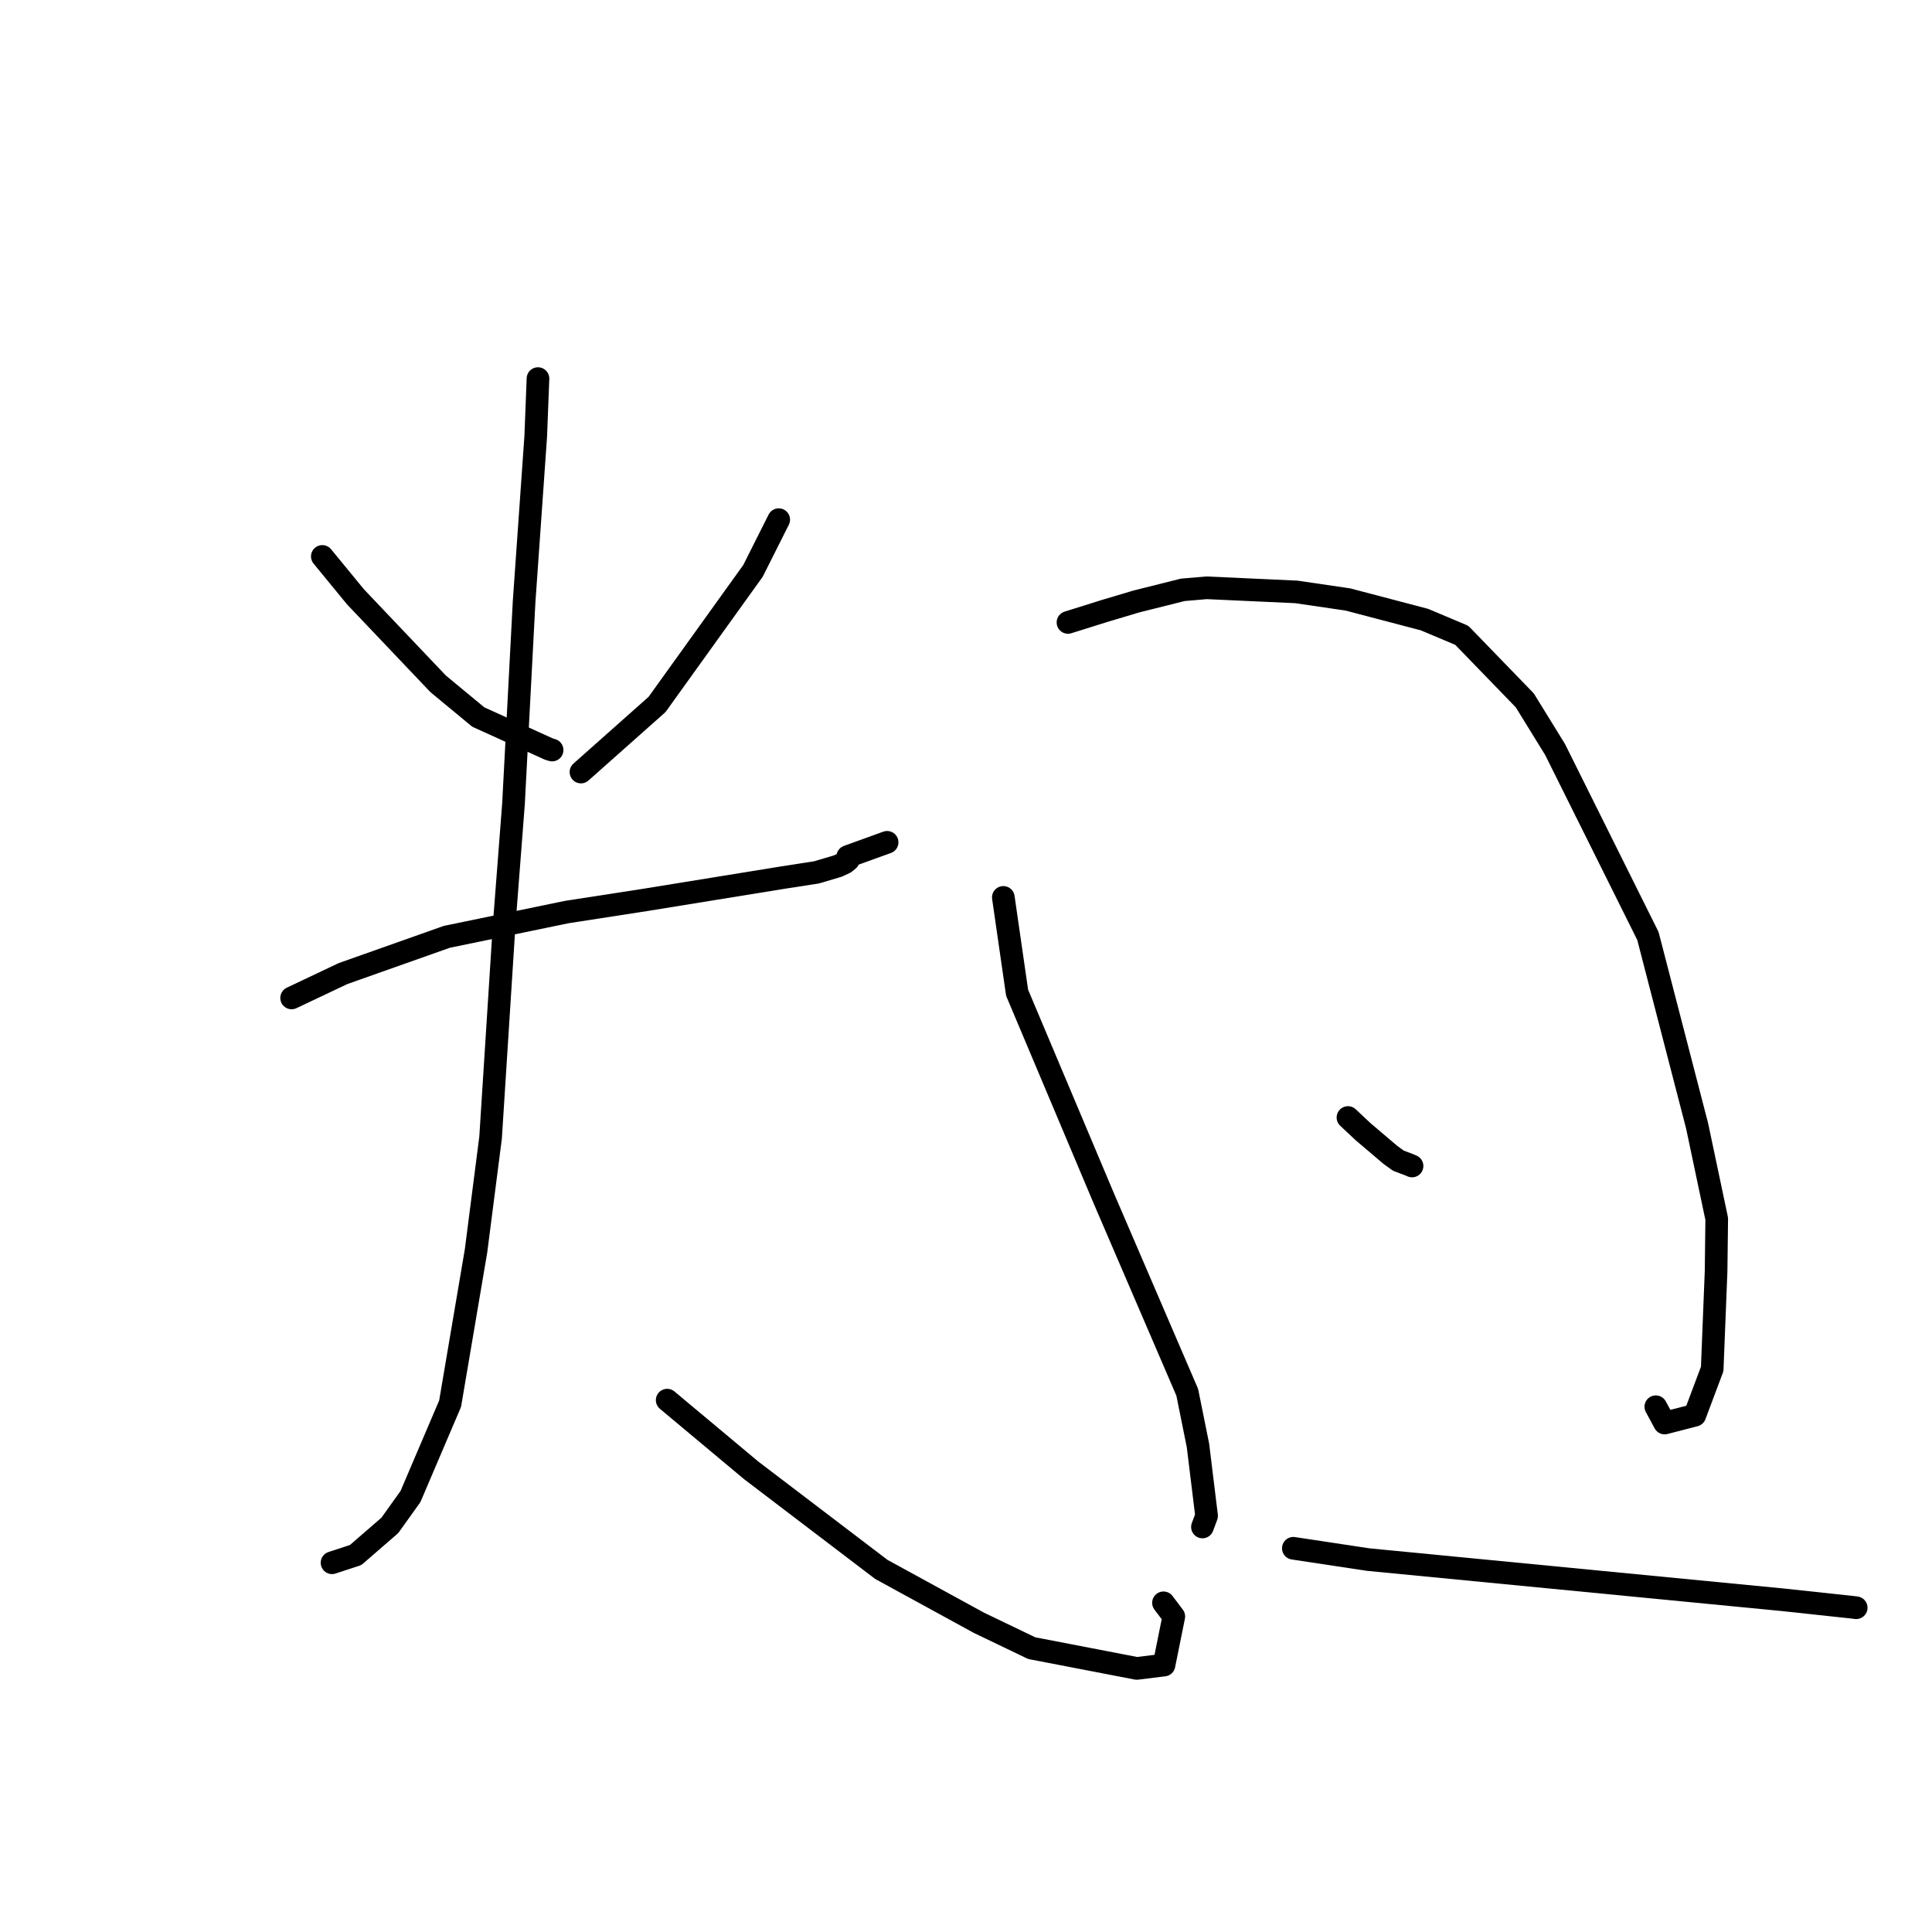 <?xml version="1.0" standalone="no"?>
    <svg width="256" height="256" xmlns="http://www.w3.org/2000/svg" version="1.1">
    <polyline stroke="black" stroke-width="3" stroke-linecap="round" fill="transparent" stroke-linejoin="round" points="42.709 73.729 47.116 79.098 58.055 90.611 63.377 95.013 72.733 99.256 73.157 99.385 " />
        <polyline stroke="black" stroke-width="3" stroke-linecap="round" fill="transparent" stroke-linejoin="round" points="103.185 68.858 99.775 75.644 87.062 93.345 77.897 101.486 76.981 102.3 " />
        <polyline stroke="black" stroke-width="3" stroke-linecap="round" fill="transparent" stroke-linejoin="round" points="38.641 132.232 45.447 129.006 59.203 124.136 75.099 120.851 85.564 119.232 103.702 116.291 108.194 115.595 111.015 114.758 111.936 114.329 112.412 113.946 112.336 113.496 117.235 111.724 117.547 111.612 " />
        <polyline stroke="black" stroke-width="3" stroke-linecap="round" fill="transparent" stroke-linejoin="round" points="71.285 50.166 70.987 57.816 69.445 79.769 68.039 106.534 66.798 122.633 65.005 150.74 63.072 165.776 59.642 185.993 54.39 198.299 51.655 202.121 47.124 206.05 44.279 206.982 43.996 207.075 " />
        <polyline stroke="black" stroke-width="3" stroke-linecap="round" fill="transparent" stroke-linejoin="round" points="88.405 185.526 99.533 194.827 116.78 207.955 129.715 215.03 136.705 218.388 150.633 221.074 154.235 220.63 155.536 214.192 154.168 212.381 " />
        <polyline stroke="black" stroke-width="3" stroke-linecap="round" fill="transparent" stroke-linejoin="round" points="132.947 118.91 134.771 131.541 146.27 158.816 157.316 184.487 158.736 191.525 159.879 200.862 159.383 202.189 159.334 202.322 159.33 202.332 " />
        <polyline stroke="black" stroke-width="3" stroke-linecap="round" fill="transparent" stroke-linejoin="round" points="141.512 82.476 146.401 80.944 150.585 79.696 156.724 78.157 159.883 77.886 171.763 78.43 178.593 79.431 188.748 82.098 193.693 84.182 202.041 92.801 206.055 99.309 218.358 124.025 224.875 149.183 227.475 161.502 227.39 168.467 226.875 181.395 224.574 187.525 220.574 188.559 219.404 186.4 " />
        <polyline stroke="black" stroke-width="3" stroke-linecap="round" fill="transparent" stroke-linejoin="round" points="178.611 148.076 180.622 149.962 184.266 153.057 185.301 153.798 186.75 154.346 187.104 154.5 " />
        <polyline stroke="black" stroke-width="3" stroke-linecap="round" fill="transparent" stroke-linejoin="round" points="171.374 205.154 181.278 206.651 236.179 211.974 245.603 212.988 245.957 213.034 " />
        </svg>